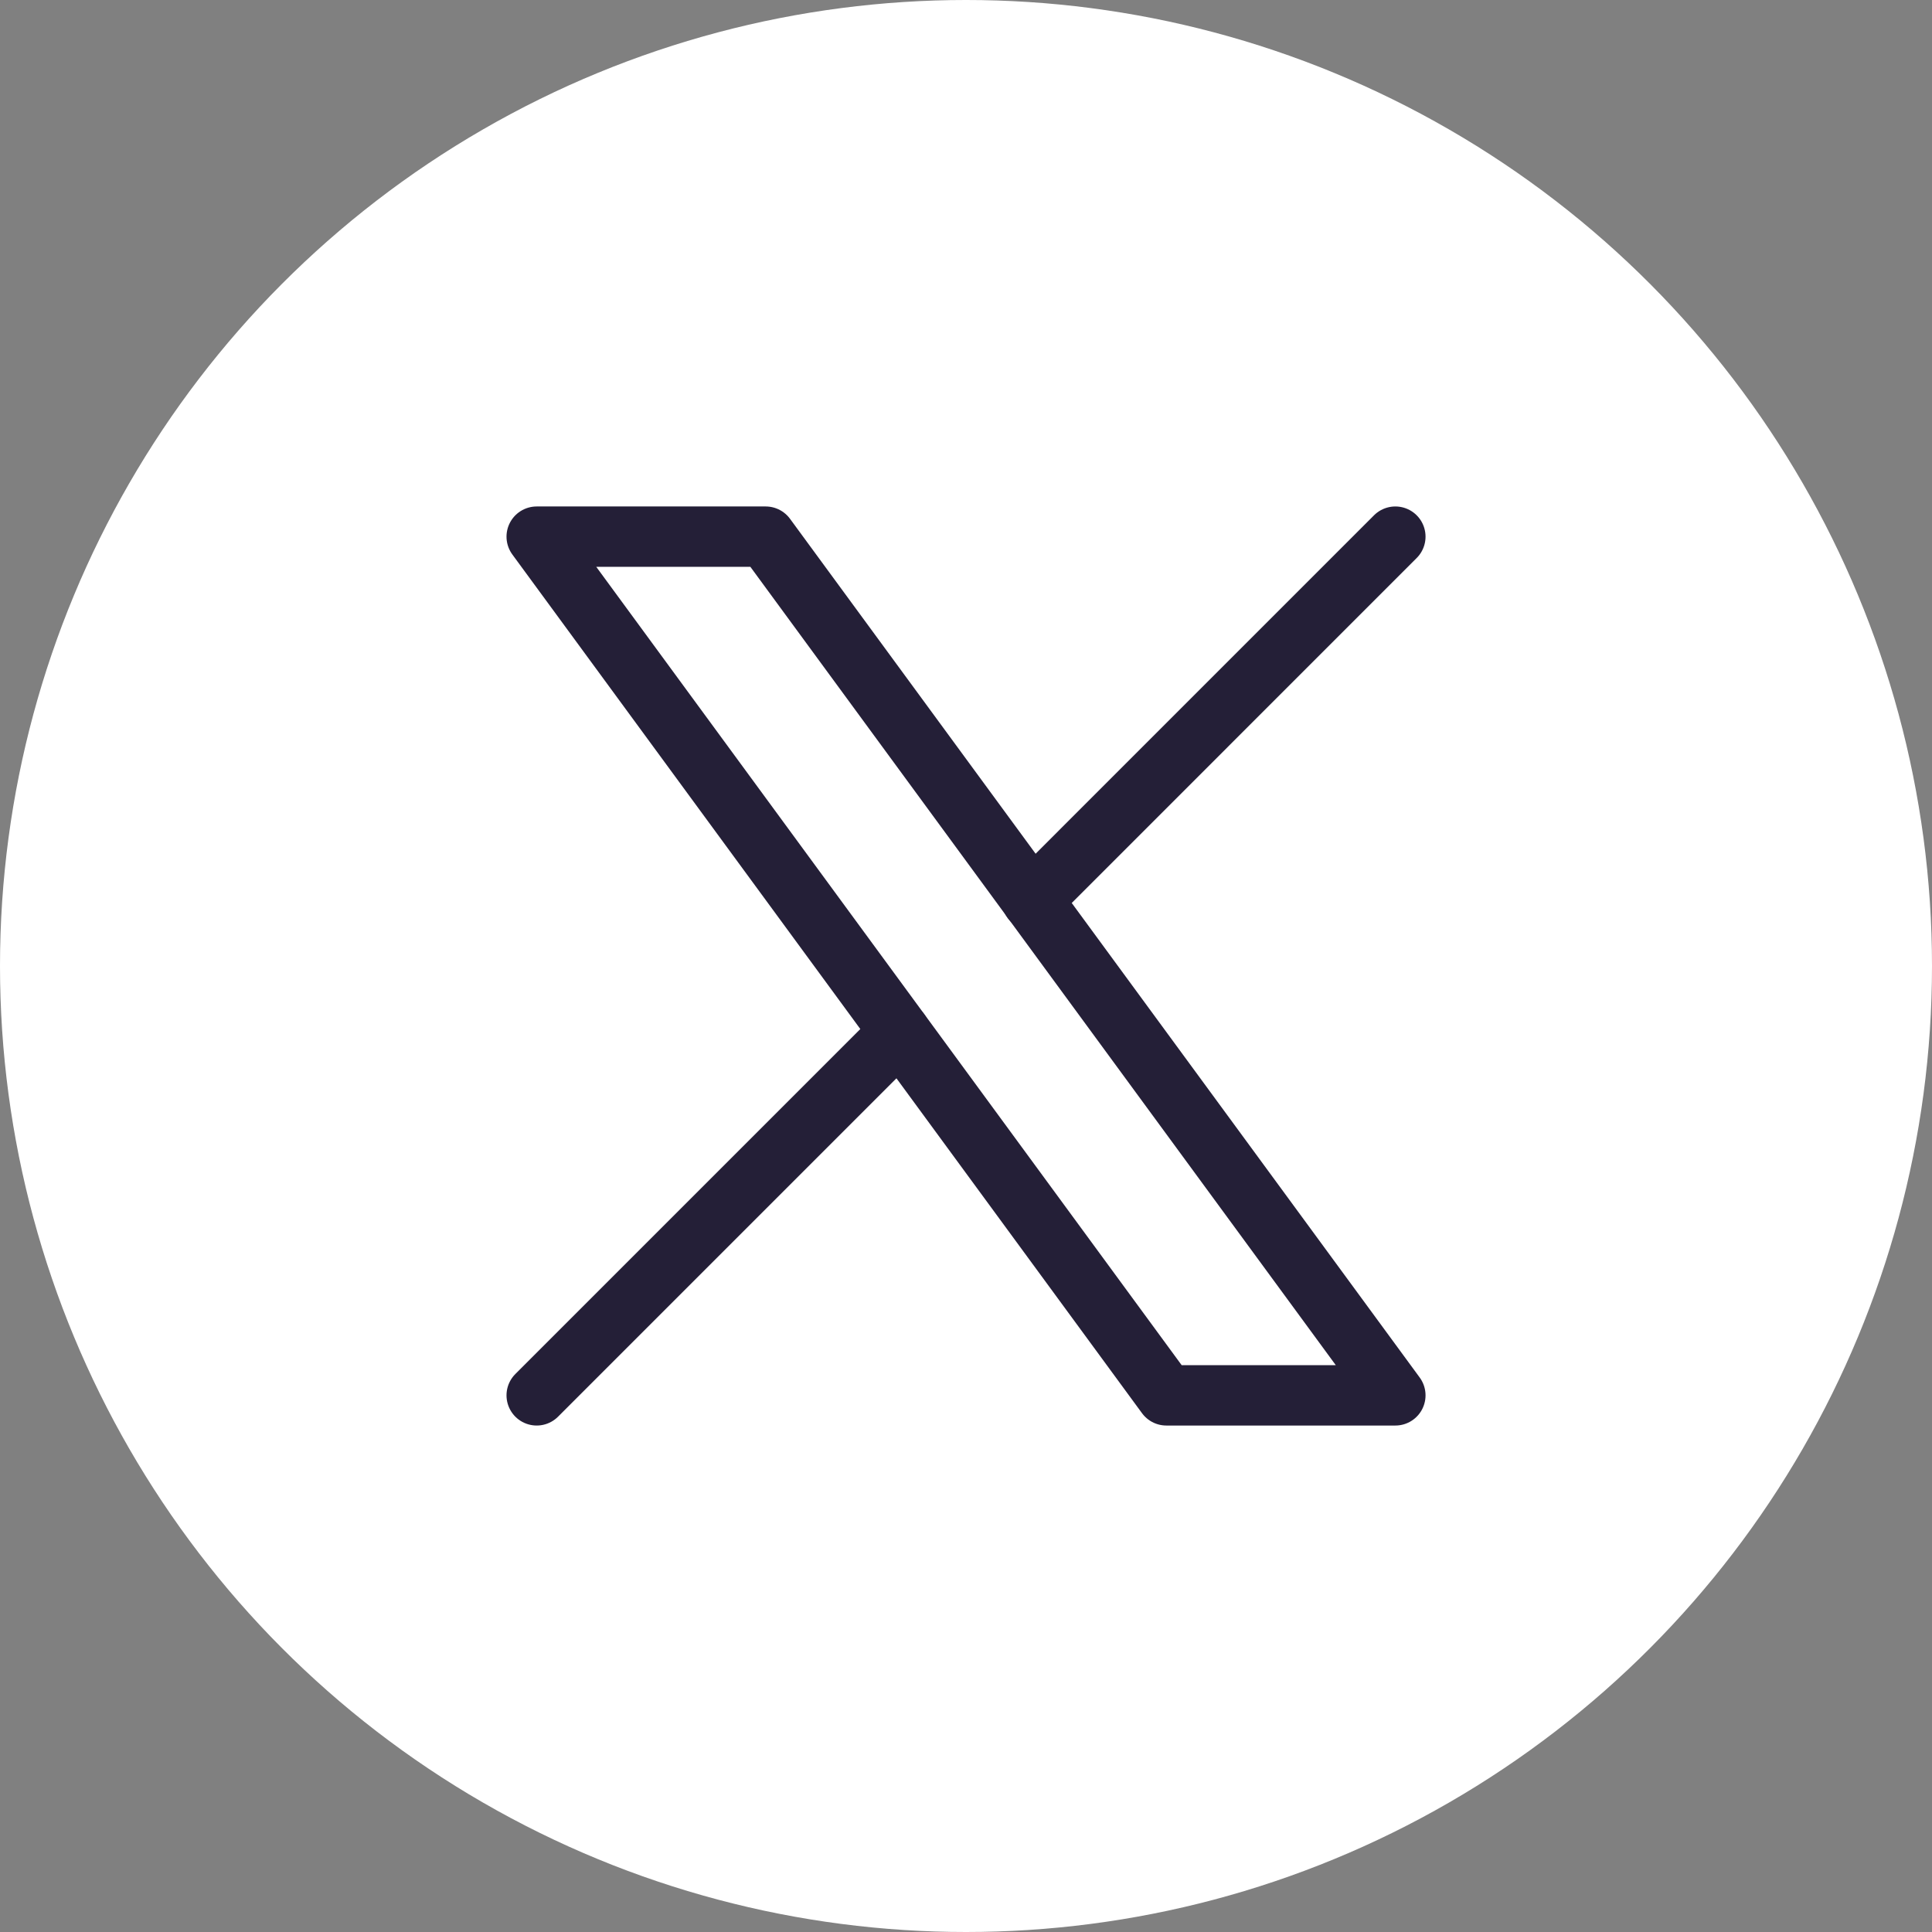 <svg width="48" height="48" viewBox="0 0 48 48" fill="none" xmlns="http://www.w3.org/2000/svg">
    <rect x="0" y="0" width="48" height="48" fill="#808080" stroke="none"/>
    <circle cx="24" cy="24" r="24" fill="white" />
    <path d="M13.334 13.333L28.978 34.667H34.667L19.023 13.333H13.334Z" stroke="#241F37" stroke-width="1.5" stroke-linecap="round" stroke-linejoin="round" />
    <path d="M13.334 34.667L22.358 25.643M25.638 22.363L34.667 13.333" stroke="#241F37" stroke-width="1.5" stroke-linecap="round" stroke-linejoin="round" />
</svg>